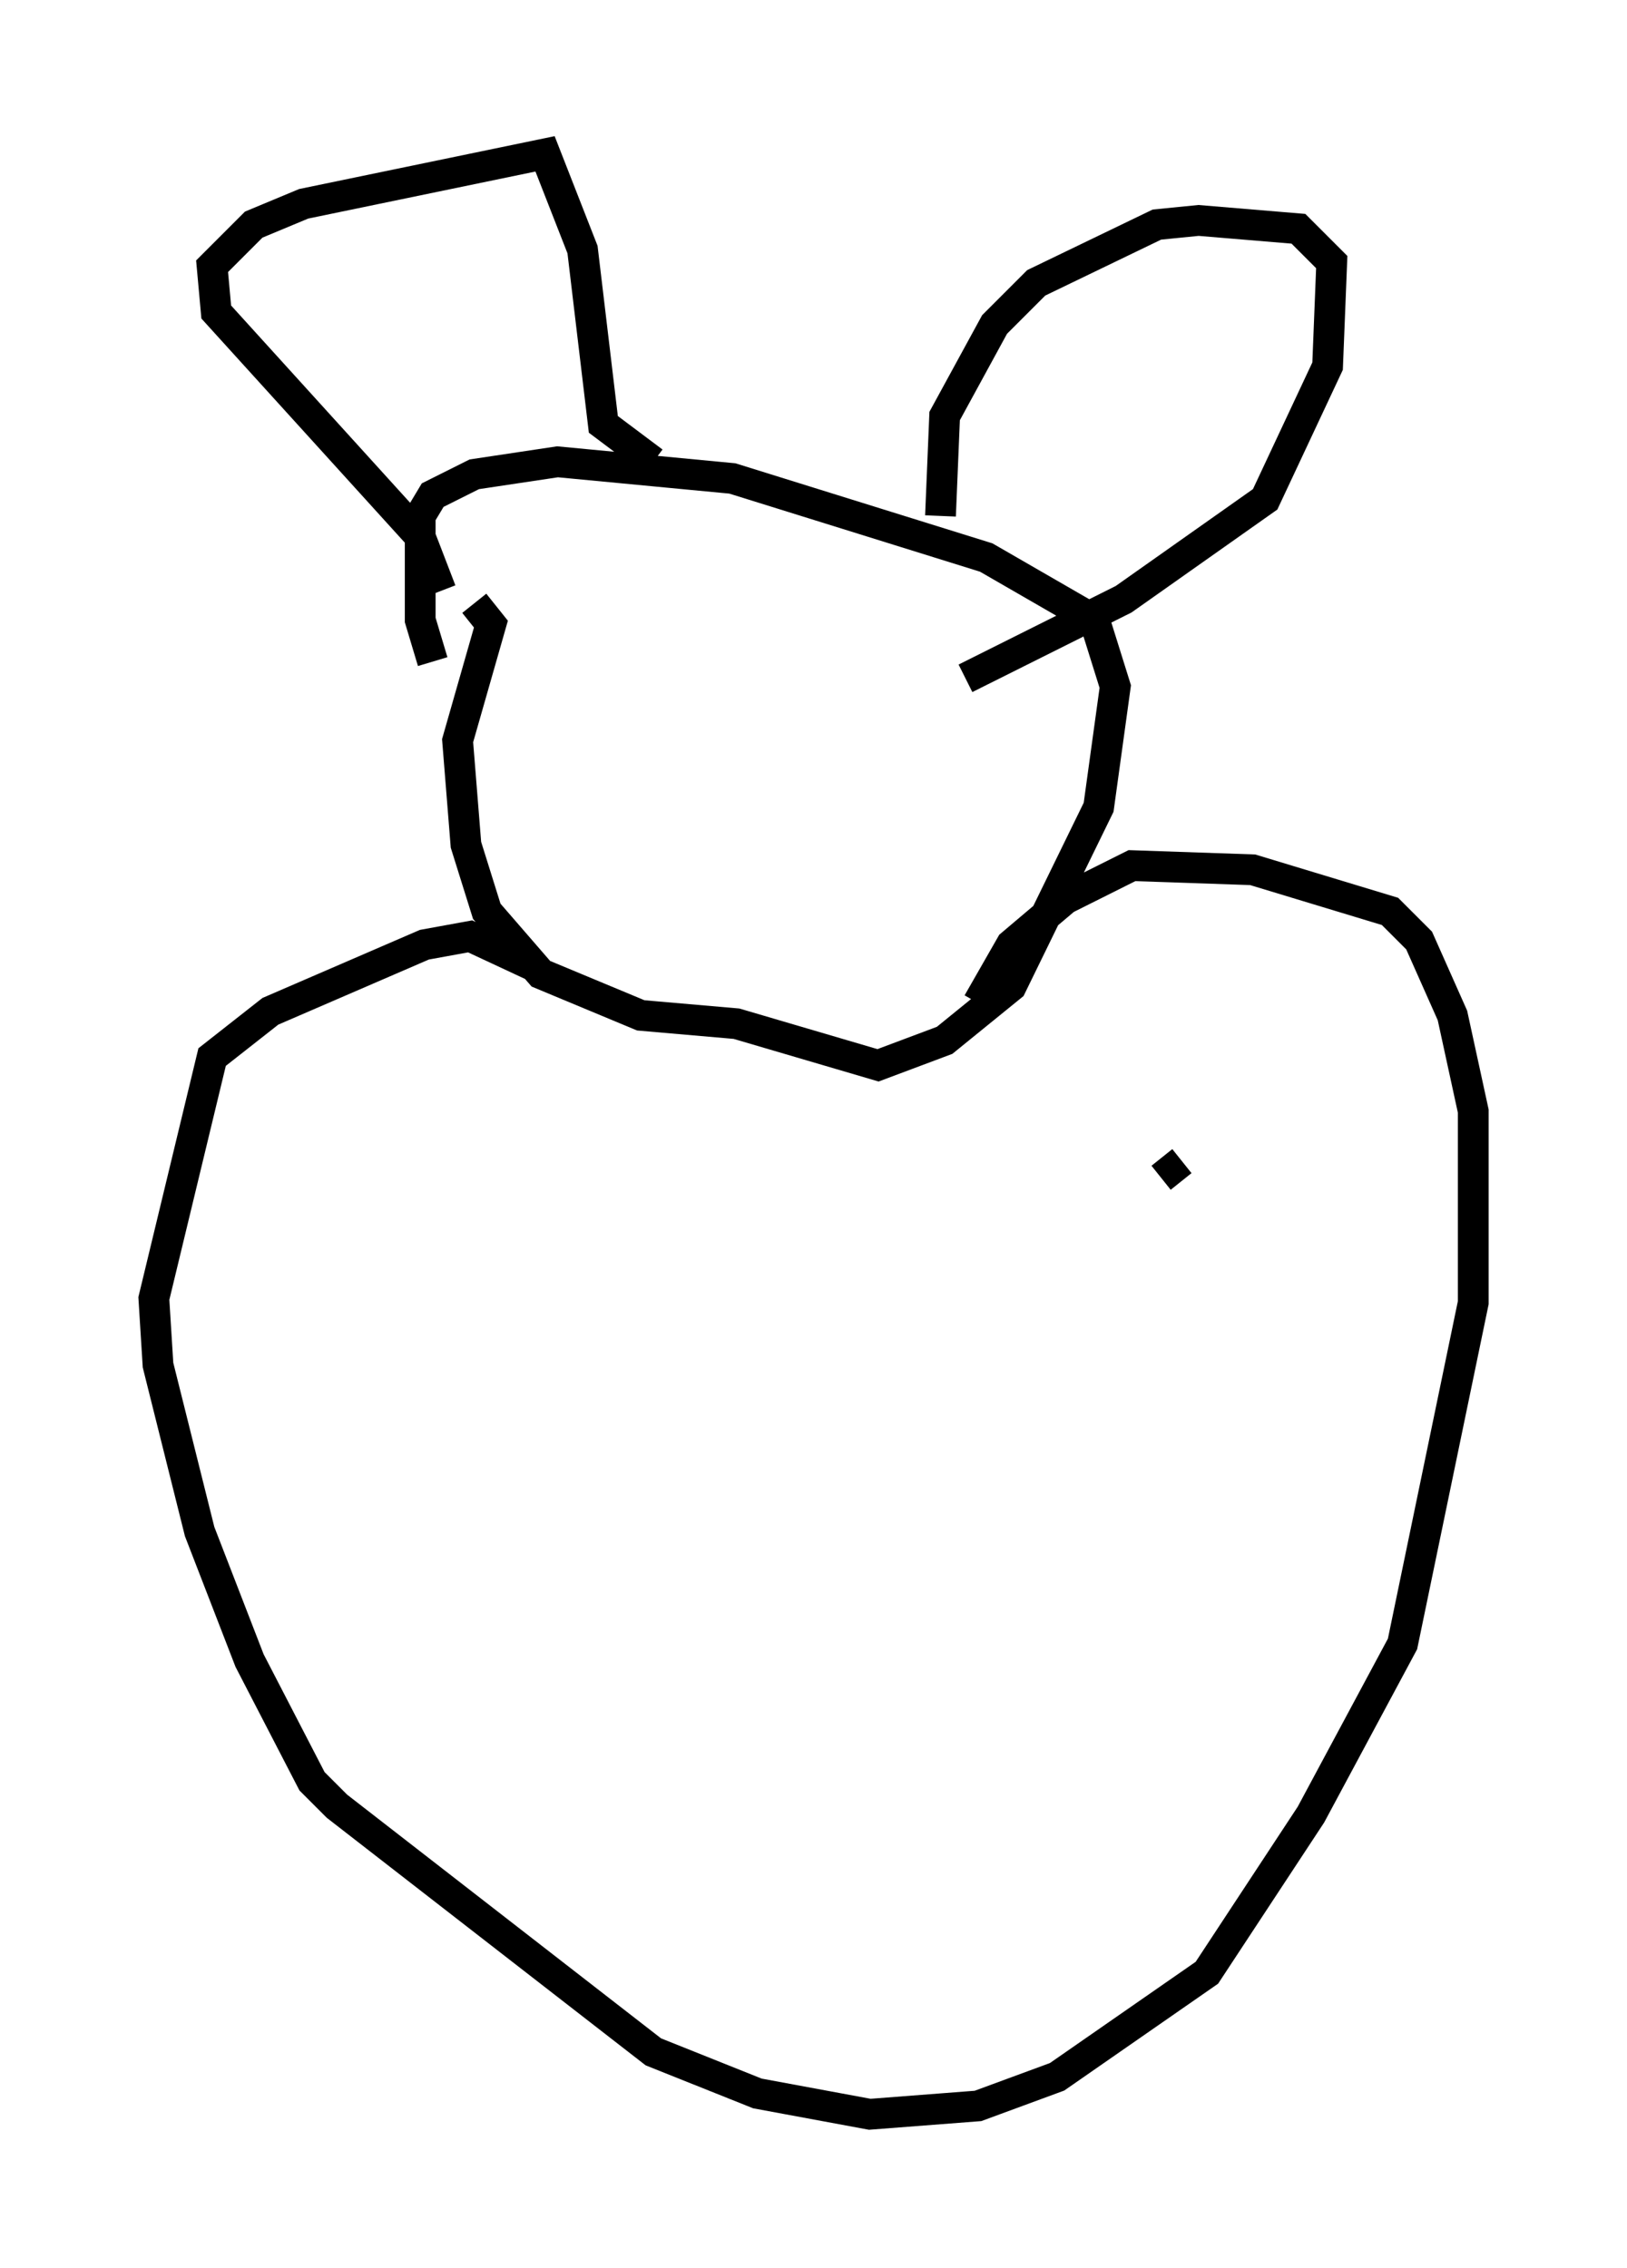 <?xml version="1.0" encoding="utf-8" ?>
<svg baseProfile="full" height="73.734" version="1.1" width="52.895" xmlns="http://www.w3.org/2000/svg" xmlns:ev="http://www.w3.org/2001/xml-events" xmlns:xlink="http://www.w3.org/1999/xlink"><defs /><rect fill="white" height="73.734" width="52.895" x="0" y="0" /><path d="M14.607, 19.885 m0.812, -0.271 l0.541, 0.677 -1.083, 3.789 l0.271, 3.383 0.677, 2.165 l1.759, 2.03 3.248, 1.353 l3.112, 0.271 4.601, 1.353 l2.165, -0.812 2.165, -1.759 l2.842, -5.819 0.541, -3.924 l-0.677, -2.165 -3.518, -2.03 l-8.254, -2.571 -5.683, -0.541 l-2.706, 0.406 -1.353, 0.677 l-0.406, 0.677 0.0, 3.383 l0.406, 1.353 m0.271, -2.3 l-0.677, -1.759 -6.631, -7.307 l-0.135, -1.488 1.353, -1.353 l1.624, -0.677 7.848, -1.624 l1.218, 3.112 0.677, 5.683 l1.624, 1.218 m9.337, 1.759 l0.135, -3.248 1.624, -2.977 l1.353, -1.353 3.924, -1.894 l1.353, -0.135 3.248, 0.271 l1.083, 1.083 -0.135, 3.383 l-2.03, 4.33 -4.601, 3.248 l-5.142, 2.571 m-14.073, 9.337 l-2.03, -0.947 -1.488, 0.271 l-5.007, 2.165 -1.894, 1.488 l-1.894, 7.848 0.135, 2.165 l1.353, 5.413 1.624, 4.195 l2.03, 3.924 0.812, 0.812 l10.284, 7.984 3.383, 1.353 l3.654, 0.677 3.518, -0.271 l2.571, -0.947 4.871, -3.383 l3.383, -5.142 2.977, -5.548 l2.3, -11.096 0.0, -6.225 l-0.677, -3.112 -1.083, -2.436 l-0.947, -0.947 -4.465, -1.353 l-3.924, -0.135 -2.165, 1.083 l-1.759, 1.488 -1.083, 1.894 m5.954, 5.683 l0.677, -0.541 " fill="none" stroke="black" stroke-width="1" /></svg>